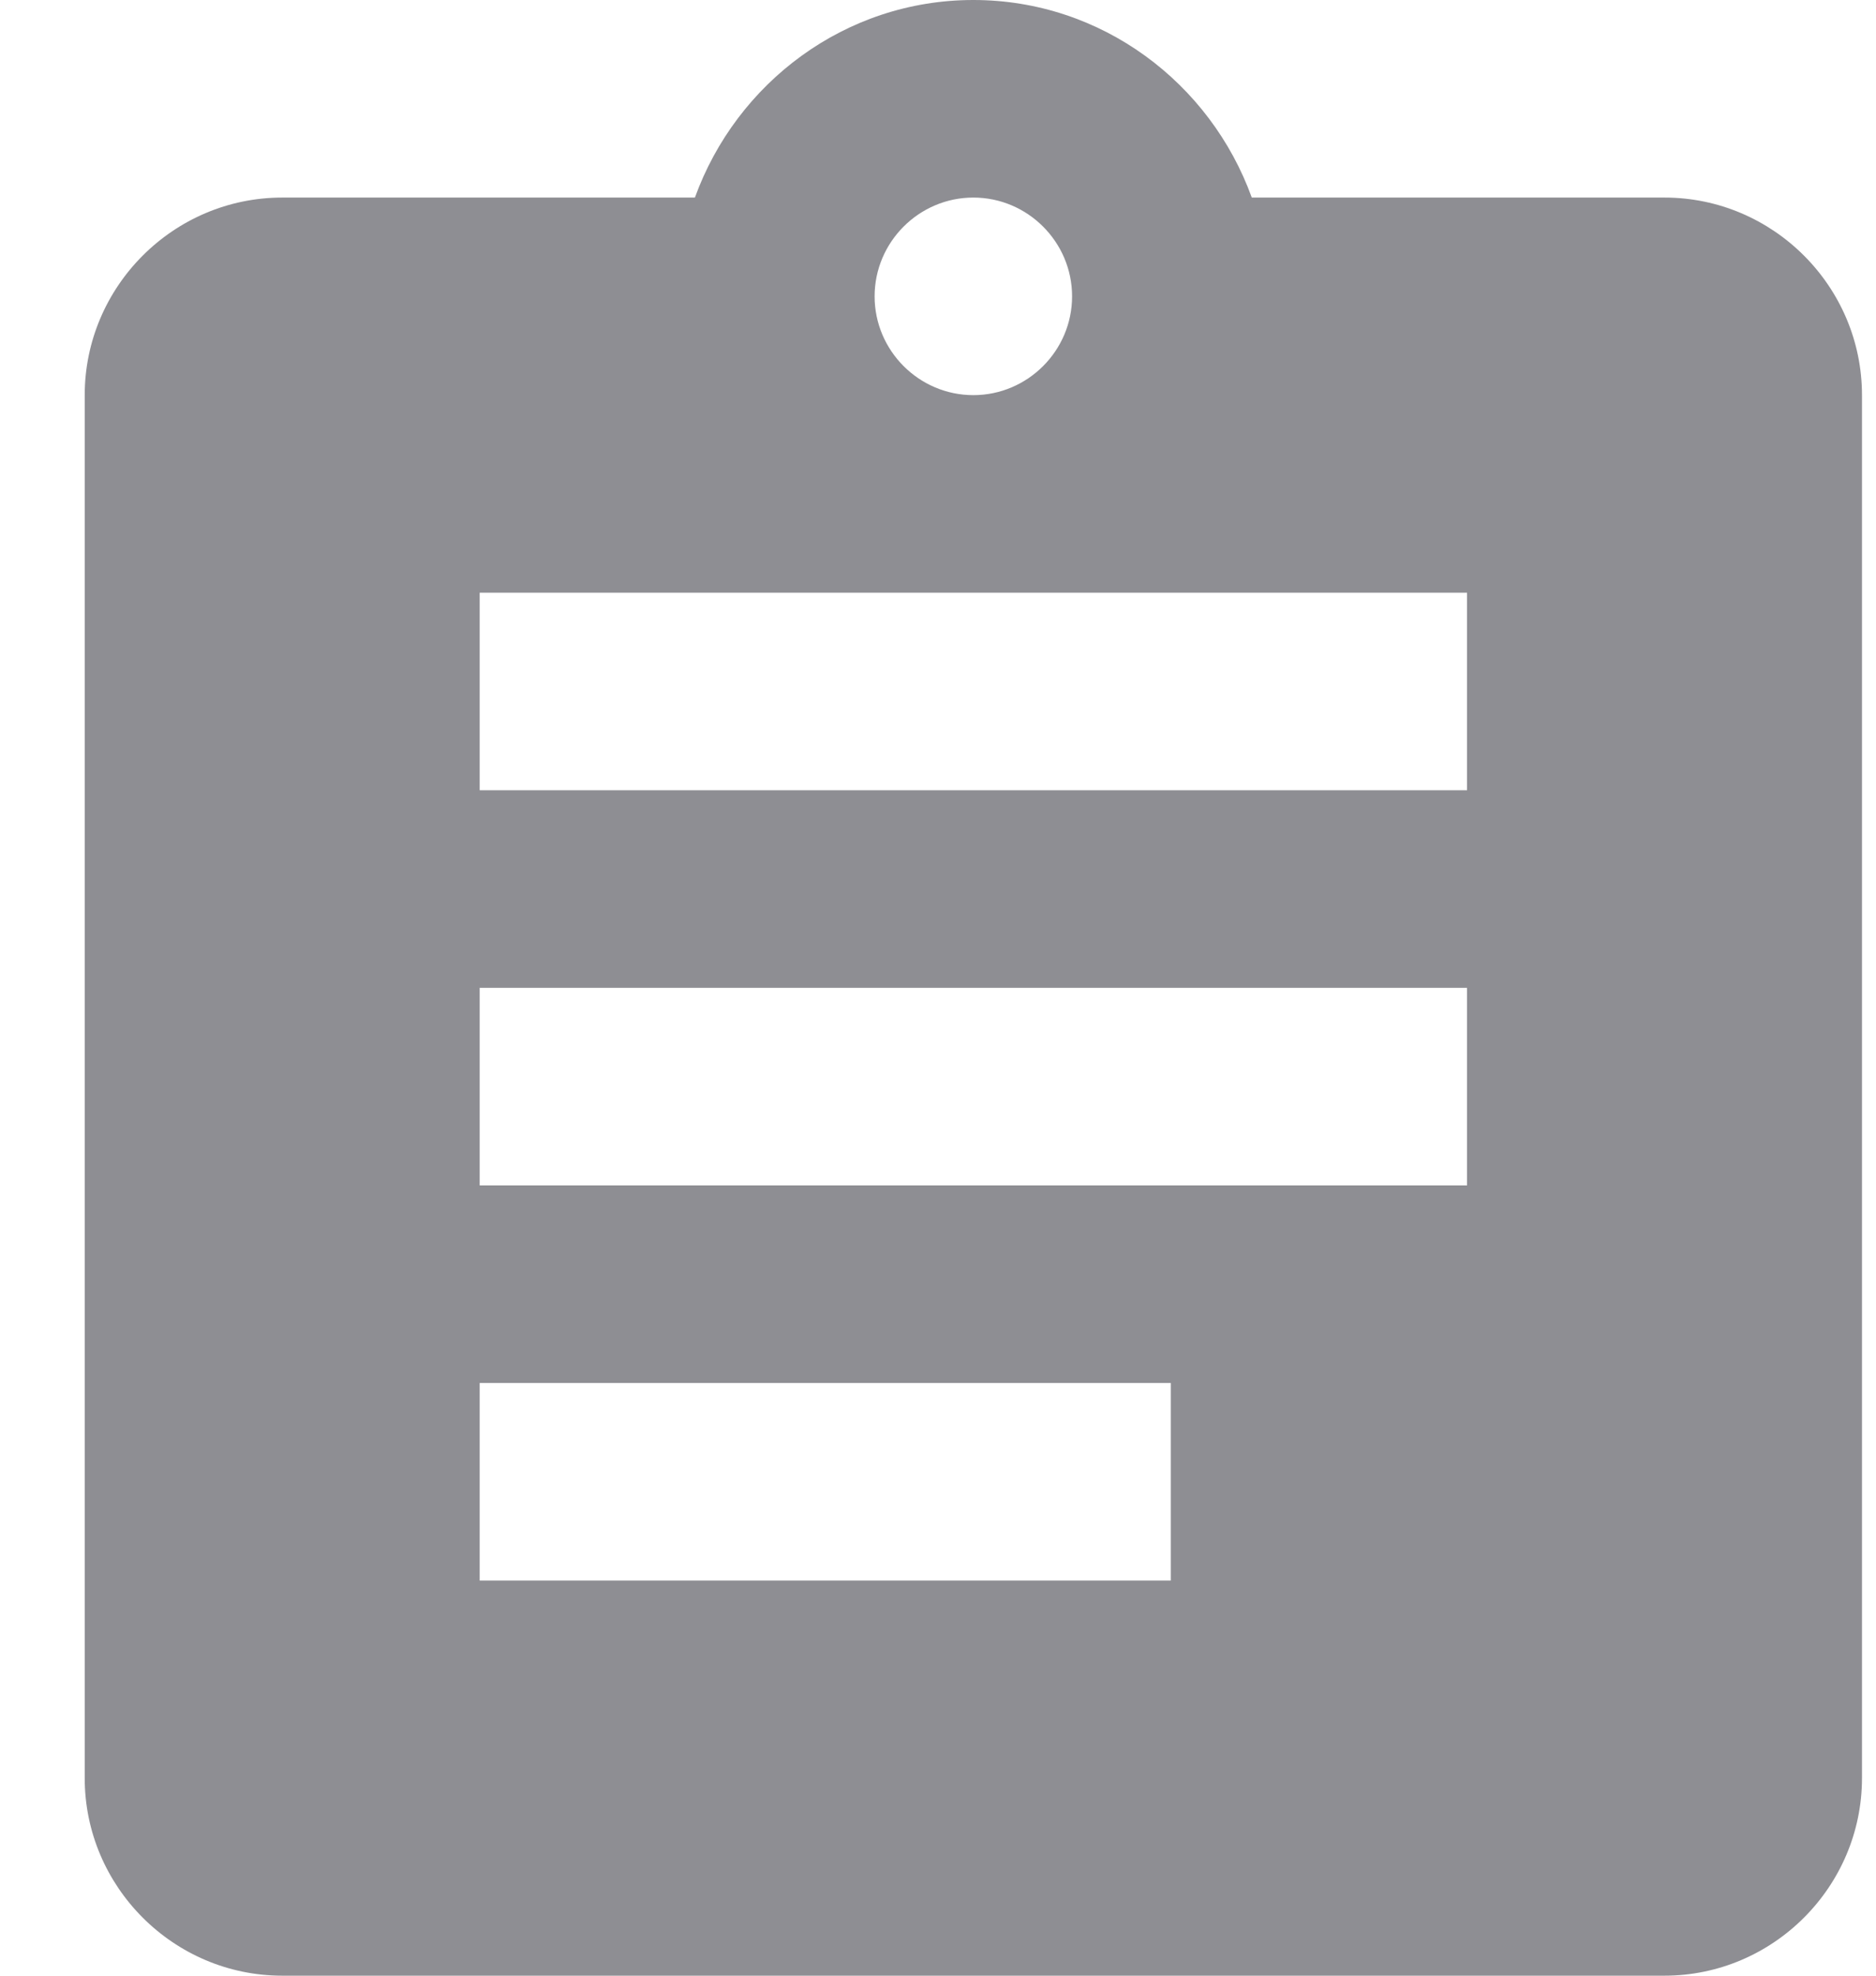 <svg width="19" height="20" viewBox="0 0 19 20" fill="none" xmlns="http://www.w3.org/2000/svg">
<path d="M16.858 2H12.678C12.258 0.84 11.158 0 9.858 0C8.558 0 7.458 0.84 7.038 2H2.858C1.758 2 0.858 2.9 0.858 4V18C0.858 19.1 1.758 20 2.858 20H16.858C17.958 20 18.858 19.1 18.858 18V4C18.858 2.9 17.958 2 16.858 2ZM9.858 2C10.408 2 10.858 2.45 10.858 3C10.858 3.55 10.408 4 9.858 4C9.308 4 8.858 3.55 8.858 3C8.858 2.45 9.308 2 9.858 2ZM11.858 16H4.858V14H11.858V16ZM14.858 12H4.858V10H14.858V12ZM14.858 8H4.858V6H14.858V8Z" fill="#8E8E93"/>
</svg>
